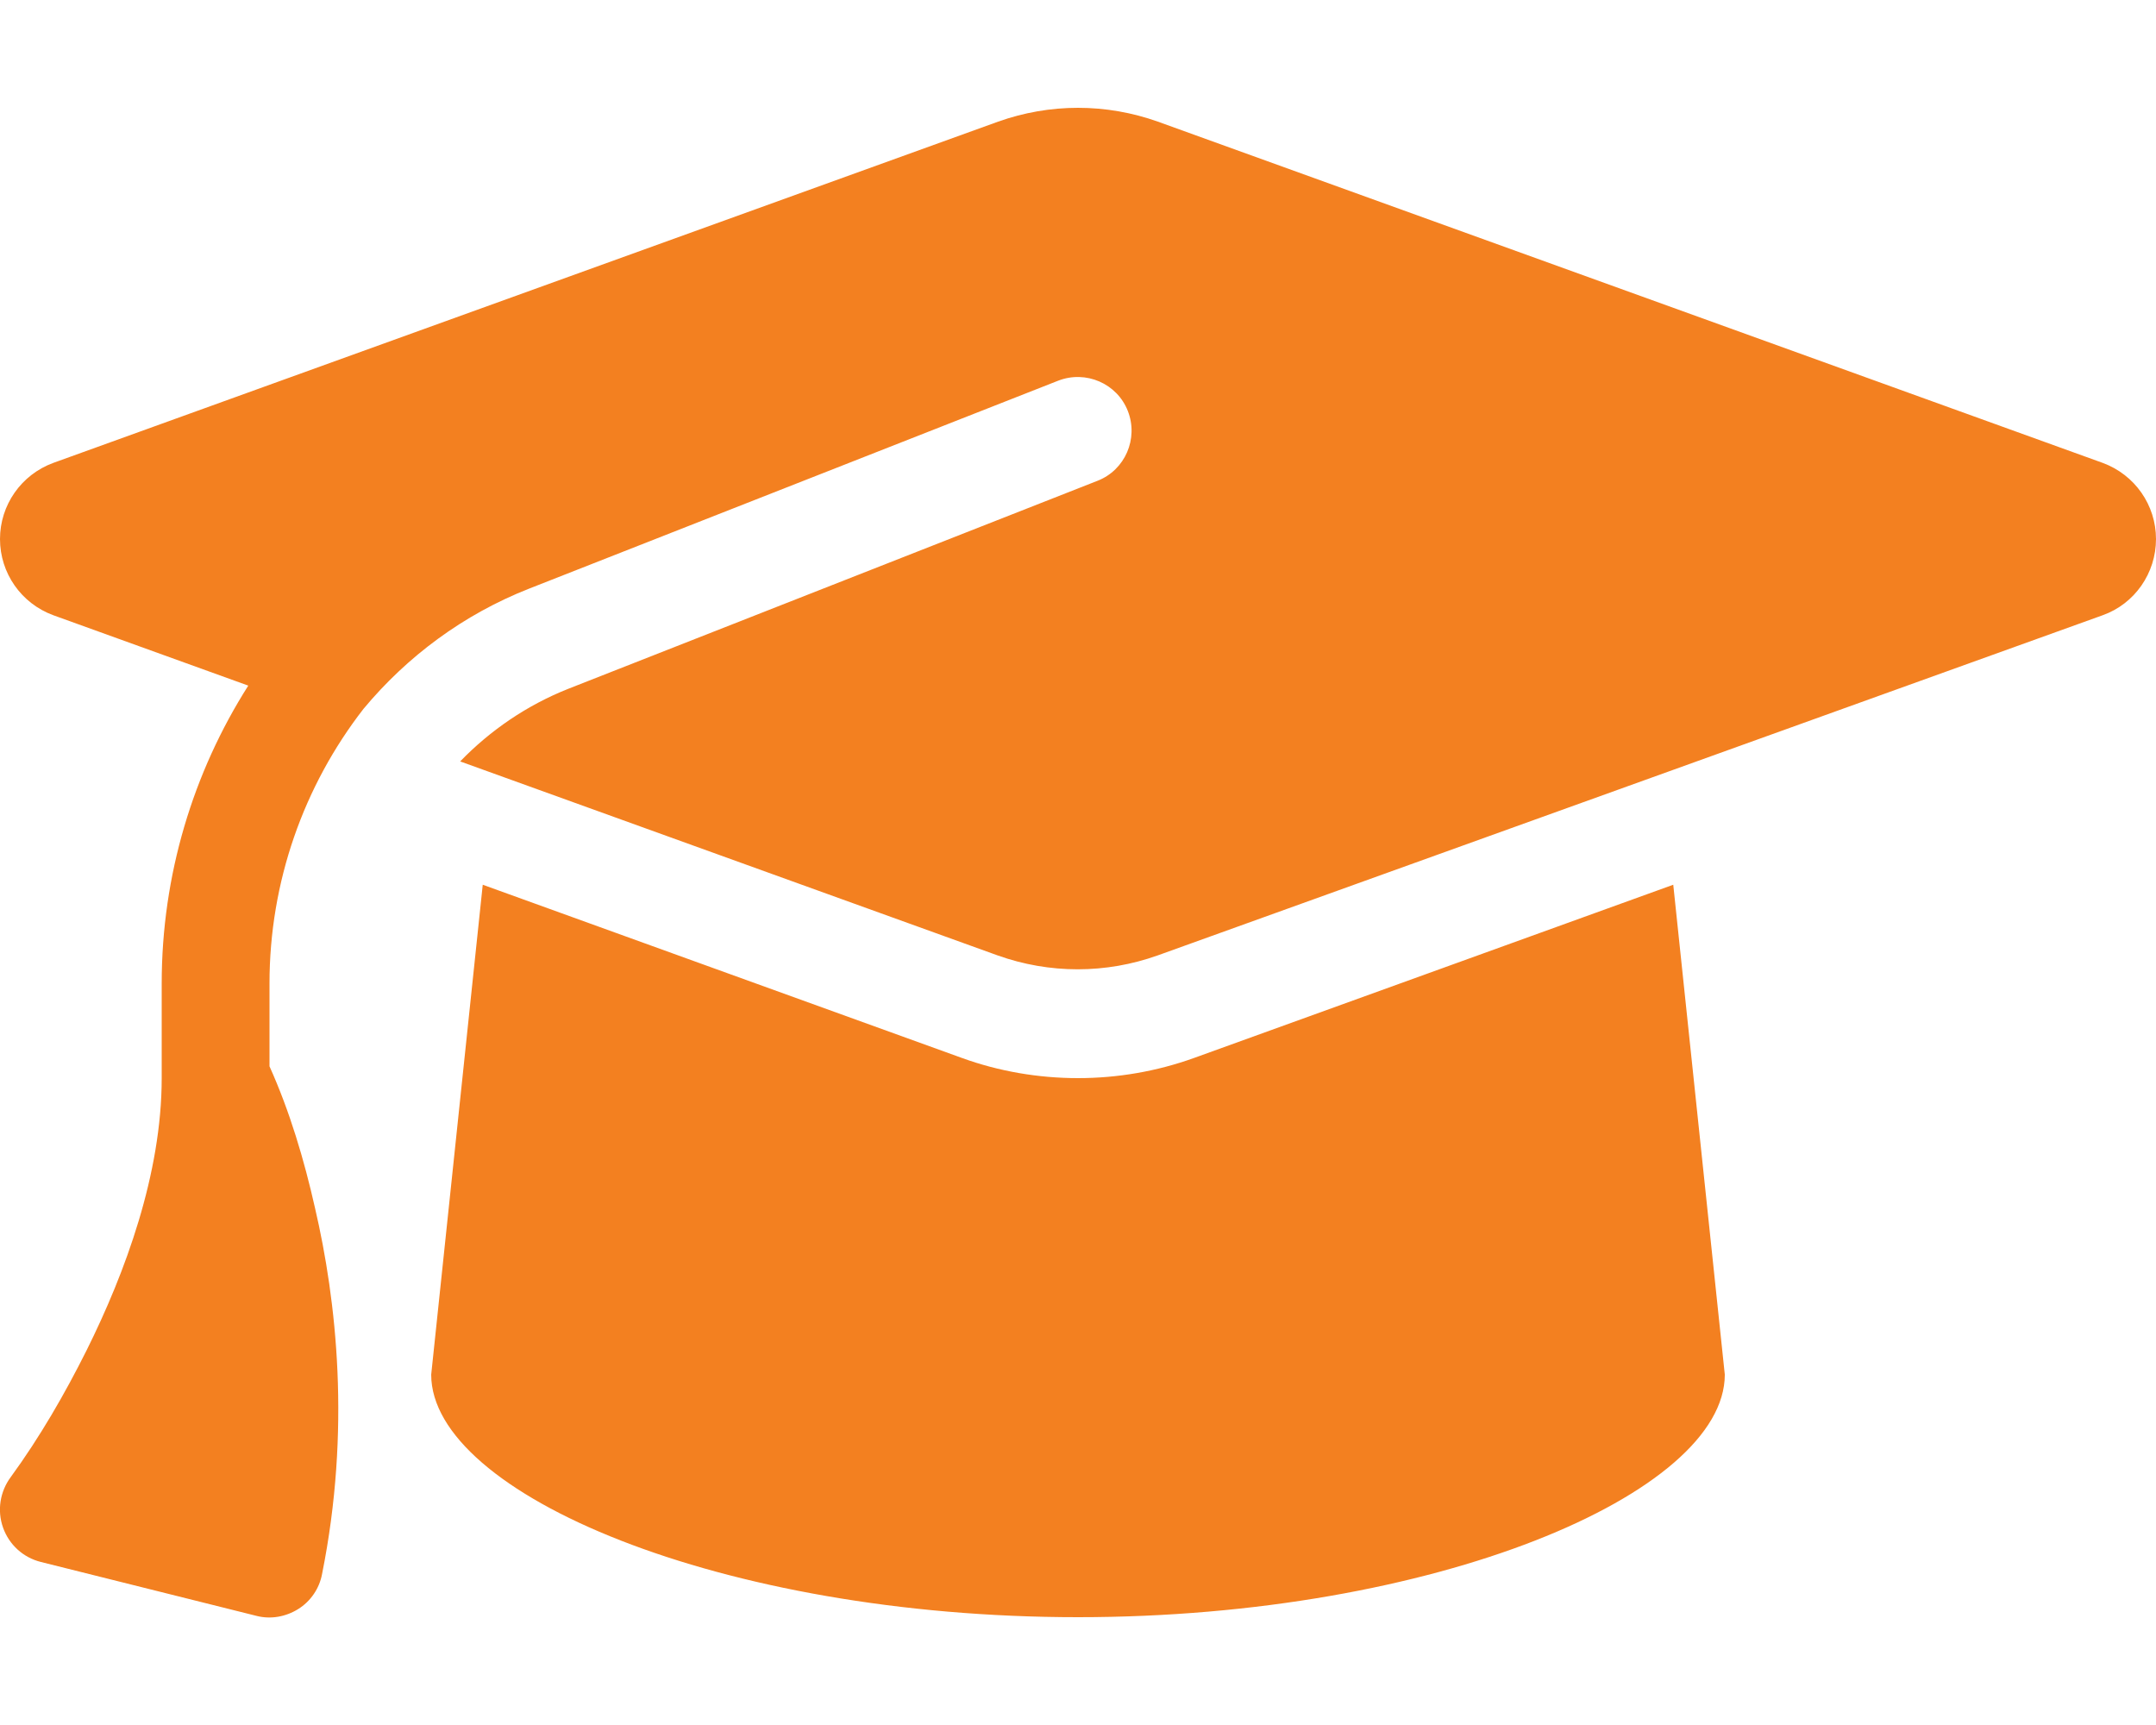 <svg width="250" height="200" viewBox="0 0 250 200" fill="none" xmlns="http://www.w3.org/2000/svg">
<g clip-path="url(#clip0_5_82)">
<path d="M125 12.5C121.836 12.5 118.711 13.047 115.742 14.102L6.172 53.672C2.461 55.039 -9.09101e-05 58.555 -9.09101e-05 62.5C-9.09101e-05 66.445 2.461 69.961 6.172 71.328L28.789 79.492C22.383 89.57 18.75 101.484 18.75 114.023V125C18.75 136.094 14.531 147.539 10.039 156.562C7.5 161.641 4.609 166.641 1.25 171.25C-9.08971e-05 172.93 -0.352 175.117 0.351 177.109C1.055 179.102 2.695 180.586 4.726 181.094L29.727 187.344C31.367 187.773 33.125 187.461 34.57 186.562C36.016 185.664 37.031 184.18 37.344 182.5C40.703 165.781 39.023 150.781 36.523 140.039C35.273 134.492 33.594 128.828 31.25 123.633V114.023C31.25 102.227 35.234 91.094 42.148 82.188C47.187 76.133 53.711 71.25 61.367 68.242L122.695 44.141C125.898 42.891 129.531 44.453 130.781 47.656C132.031 50.859 130.469 54.492 127.266 55.742L65.937 79.844C61.094 81.758 56.836 84.688 53.359 88.281L115.703 110.781C118.672 111.836 121.797 112.383 124.961 112.383C128.125 112.383 131.25 111.836 134.219 110.781L243.828 71.328C247.539 70 250 66.445 250 62.5C250 58.555 247.539 55.039 243.828 53.672L134.258 14.102C131.289 13.047 128.164 12.5 125 12.5ZM50 159.375C50 173.164 83.594 187.5 125 187.5C166.406 187.5 200 173.164 200 159.375L194.023 102.578L138.476 122.656C134.141 124.219 129.57 125 125 125C120.43 125 115.82 124.219 111.523 122.656L55.977 102.578L50 159.375Z" fill="#F38020"/>
</g>
<defs>
<clipPath id="clip0_5_82">
<rect width="250" height="200" fill="white"/>
</clipPath>
</defs>
</svg>
